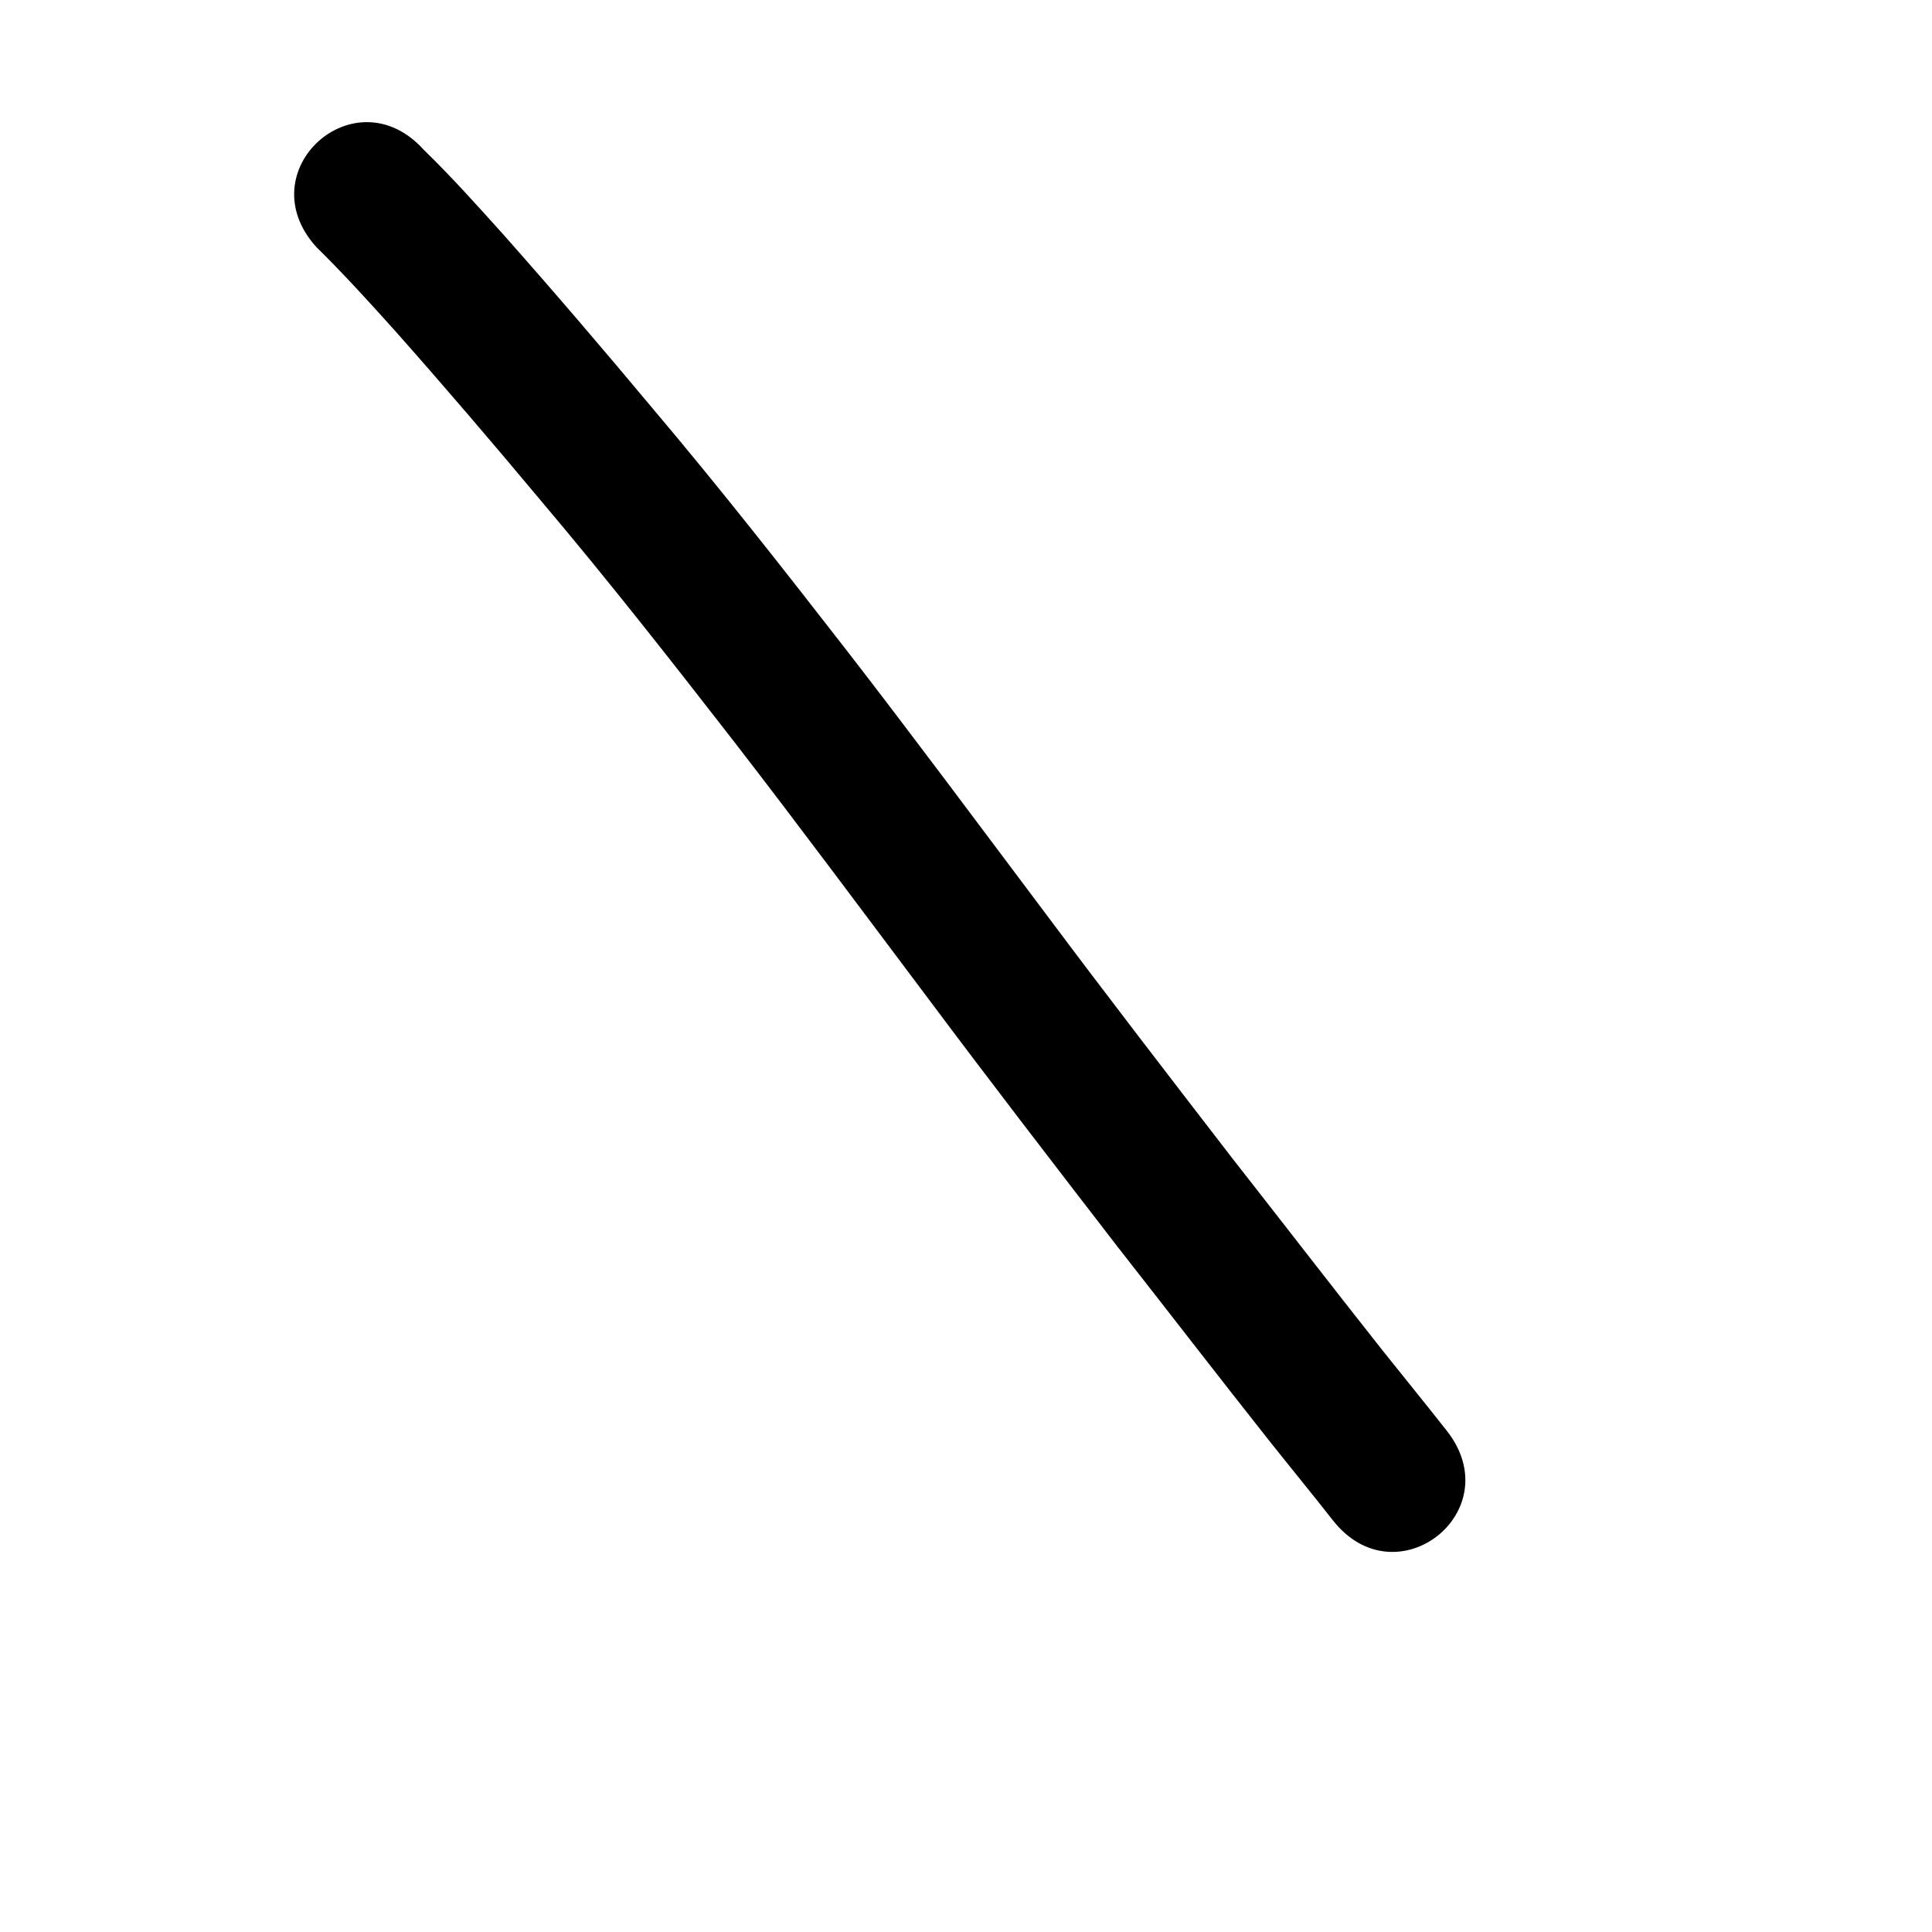 <?xml version="1.0" ?>
<svg xmlns="http://www.w3.org/2000/svg" width="1000" height="1000">
<path d="m 163.648,127.775 c 14.105,13.87 27.408,28.513 40.628,43.222 25.802,29.083 51.05,58.635 75.961,88.482 34.28,40.504 66.998,82.28 99.548,124.175 34.266,44.301 67.64,89.279 101.289,134.047 32.071,42.924 64.787,85.358 97.502,127.791 26.067,33.247 51.854,66.714 78.069,99.846 11.029,13.895 22.29,27.605 33.239,41.563 32.742,41.719 91.741,-4.586 58.999,-46.305 v 0 c -11.017,-14.031 -22.32,-27.834 -33.423,-41.797 -26.021,-32.883 -51.611,-66.104 -77.487,-99.101 -32.528,-42.19 -65.059,-84.381 -96.946,-127.06 -33.89,-45.087 -67.502,-90.385 -102.017,-134.998 -33.087,-42.585 -66.354,-85.043 -101.194,-126.219 -25.501,-30.551 -51.349,-60.799 -77.766,-90.565 -13.248,-14.731 -26.495,-29.501 -40.711,-43.315 -35.521,-39.38 -91.212,10.854 -55.691,50.234 z"/>
</svg>

